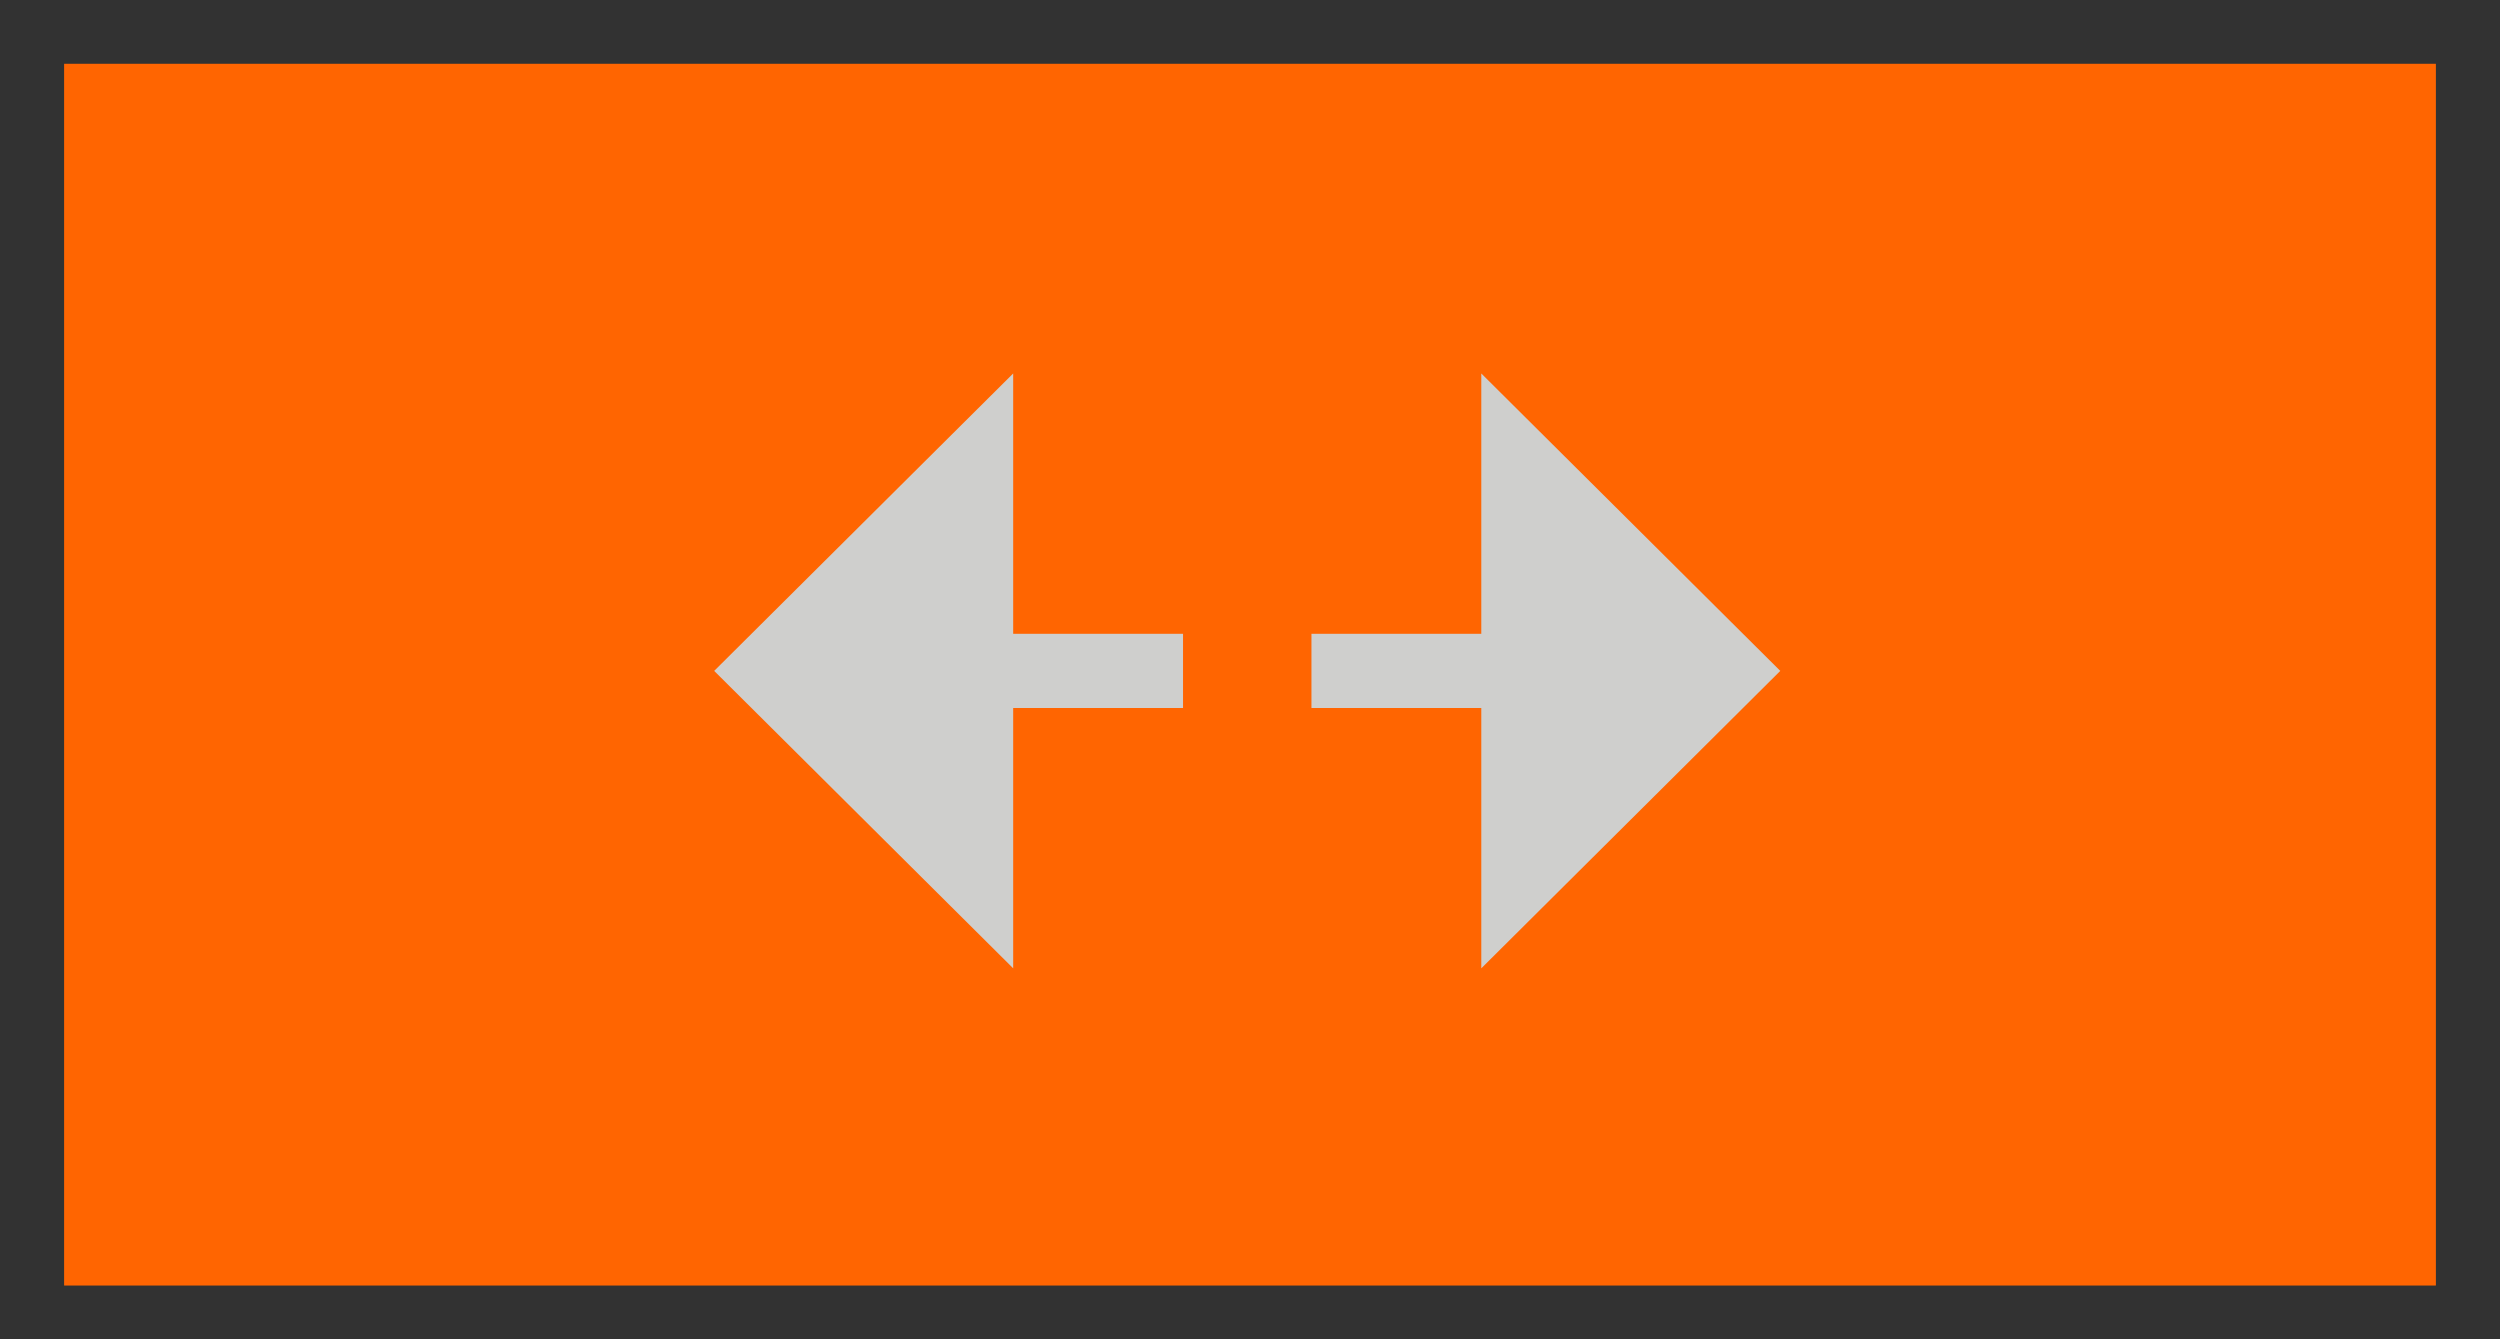 <?xml version="1.0" encoding="UTF-8" standalone="no"?>
<!-- Created with Inkscape (http://www.inkscape.org/) -->

<svg
   xmlns:dc="http://purl.org/dc/elements/1.1/"
   xmlns:cc="http://creativecommons.org/ns#"
   xmlns:rdf="http://www.w3.org/1999/02/22-rdf-syntax-ns#"
   xmlns:svg="http://www.w3.org/2000/svg"
   xmlns="http://www.w3.org/2000/svg"
   xmlns:sodipodi="http://sodipodi.sourceforge.net/DTD/sodipodi-0.dtd"
   xmlns:inkscape="http://www.inkscape.org/namespaces/inkscape"
   width="224"
   height="120"
   viewBox="0 0 59.267 31.75"
   version="1.1"
   id="svg6776"
   inkscape:version="0.92.4 (5da689c313, 2019-01-14)"
   sodipodi:docname="hmirror_active.svg">
  <defs
     id="defs6770" />
  <sodipodi:namedview
     id="base"
     pagecolor="#ffffff"
     bordercolor="#666666"
     borderopacity="1.0"
     inkscape:pageopacity="0.0"
     inkscape:pageshadow="2"
     inkscape:zoom="3.959798"
     inkscape:cx="33.600626"
     inkscape:cy="34.034105"
     inkscape:document-units="mm"
     inkscape:current-layer="layer1"
     showgrid="false"
     units="px"
     inkscape:window-width="1920"
     inkscape:window-height="1025"
     inkscape:window-x="0"
     inkscape:window-y="27"
     inkscape:window-maximized="1" />
  <g
     inkscape:label="Layer 1"
     inkscape:groupmode="layer"
     id="layer1"
     transform="translate(0,-265.25)">
    <rect
       inkscape:export-ydpi="96"
       inkscape:export-xdpi="96"
       y="265.25"
       x="-1.5583752e-05"
       height="31.75"
       width="59.267"
       id="rect2186"
       style="display:inline;fill:#323232;fill-opacity:1;stroke:none;stroke-width:0.553;stroke-linecap:round;stroke-miterlimit:4;stroke-dasharray:none;stroke-opacity:1" />
    <rect
       style="display:inline;fill:#ff6501;fill-opacity:1;stroke:none;stroke-width:0.514;stroke-linecap:round;stroke-miterlimit:4;stroke-dasharray:none;stroke-opacity:1"
       id="rect2188"
       width="56.227"
       height="28.964"
       x="1.52"
       y="266.762"
       inkscape:export-xdpi="96"
       inkscape:export-ydpi="96" />
    <g
       style="display:inline"
       id="g2208"
       transform="matrix(0,5.714,-5.744,0,971.291,-1517.041)"
       inkscape:export-xdpi="96"
       inkscape:export-ydpi="96">
      <path
         id="path2204"
         d="m 314.7,161.749 -1.234,1.234 h 1.08 v 0.701 h 0.308 v -0.701 h 1.08 z"
         style="display:inline;fill:#cfcfcd;fill-opacity:1;stroke-width:0.154"
         inkscape:connector-curvature="0"
         sodipodi:nodetypes="cccccccc" />
      <path
         sodipodi:nodetypes="cccccccc"
         inkscape:connector-curvature="0"
         style="display:inline;fill:#cfcfcd;fill-opacity:1;stroke-width:0.154"
         d="m 314.7,166.149 -1.234,-1.234 h 1.08 v -0.701 h 0.308 v 0.701 h 1.08 z"
         id="path2206" />
    </g>
  </g>
</svg>
